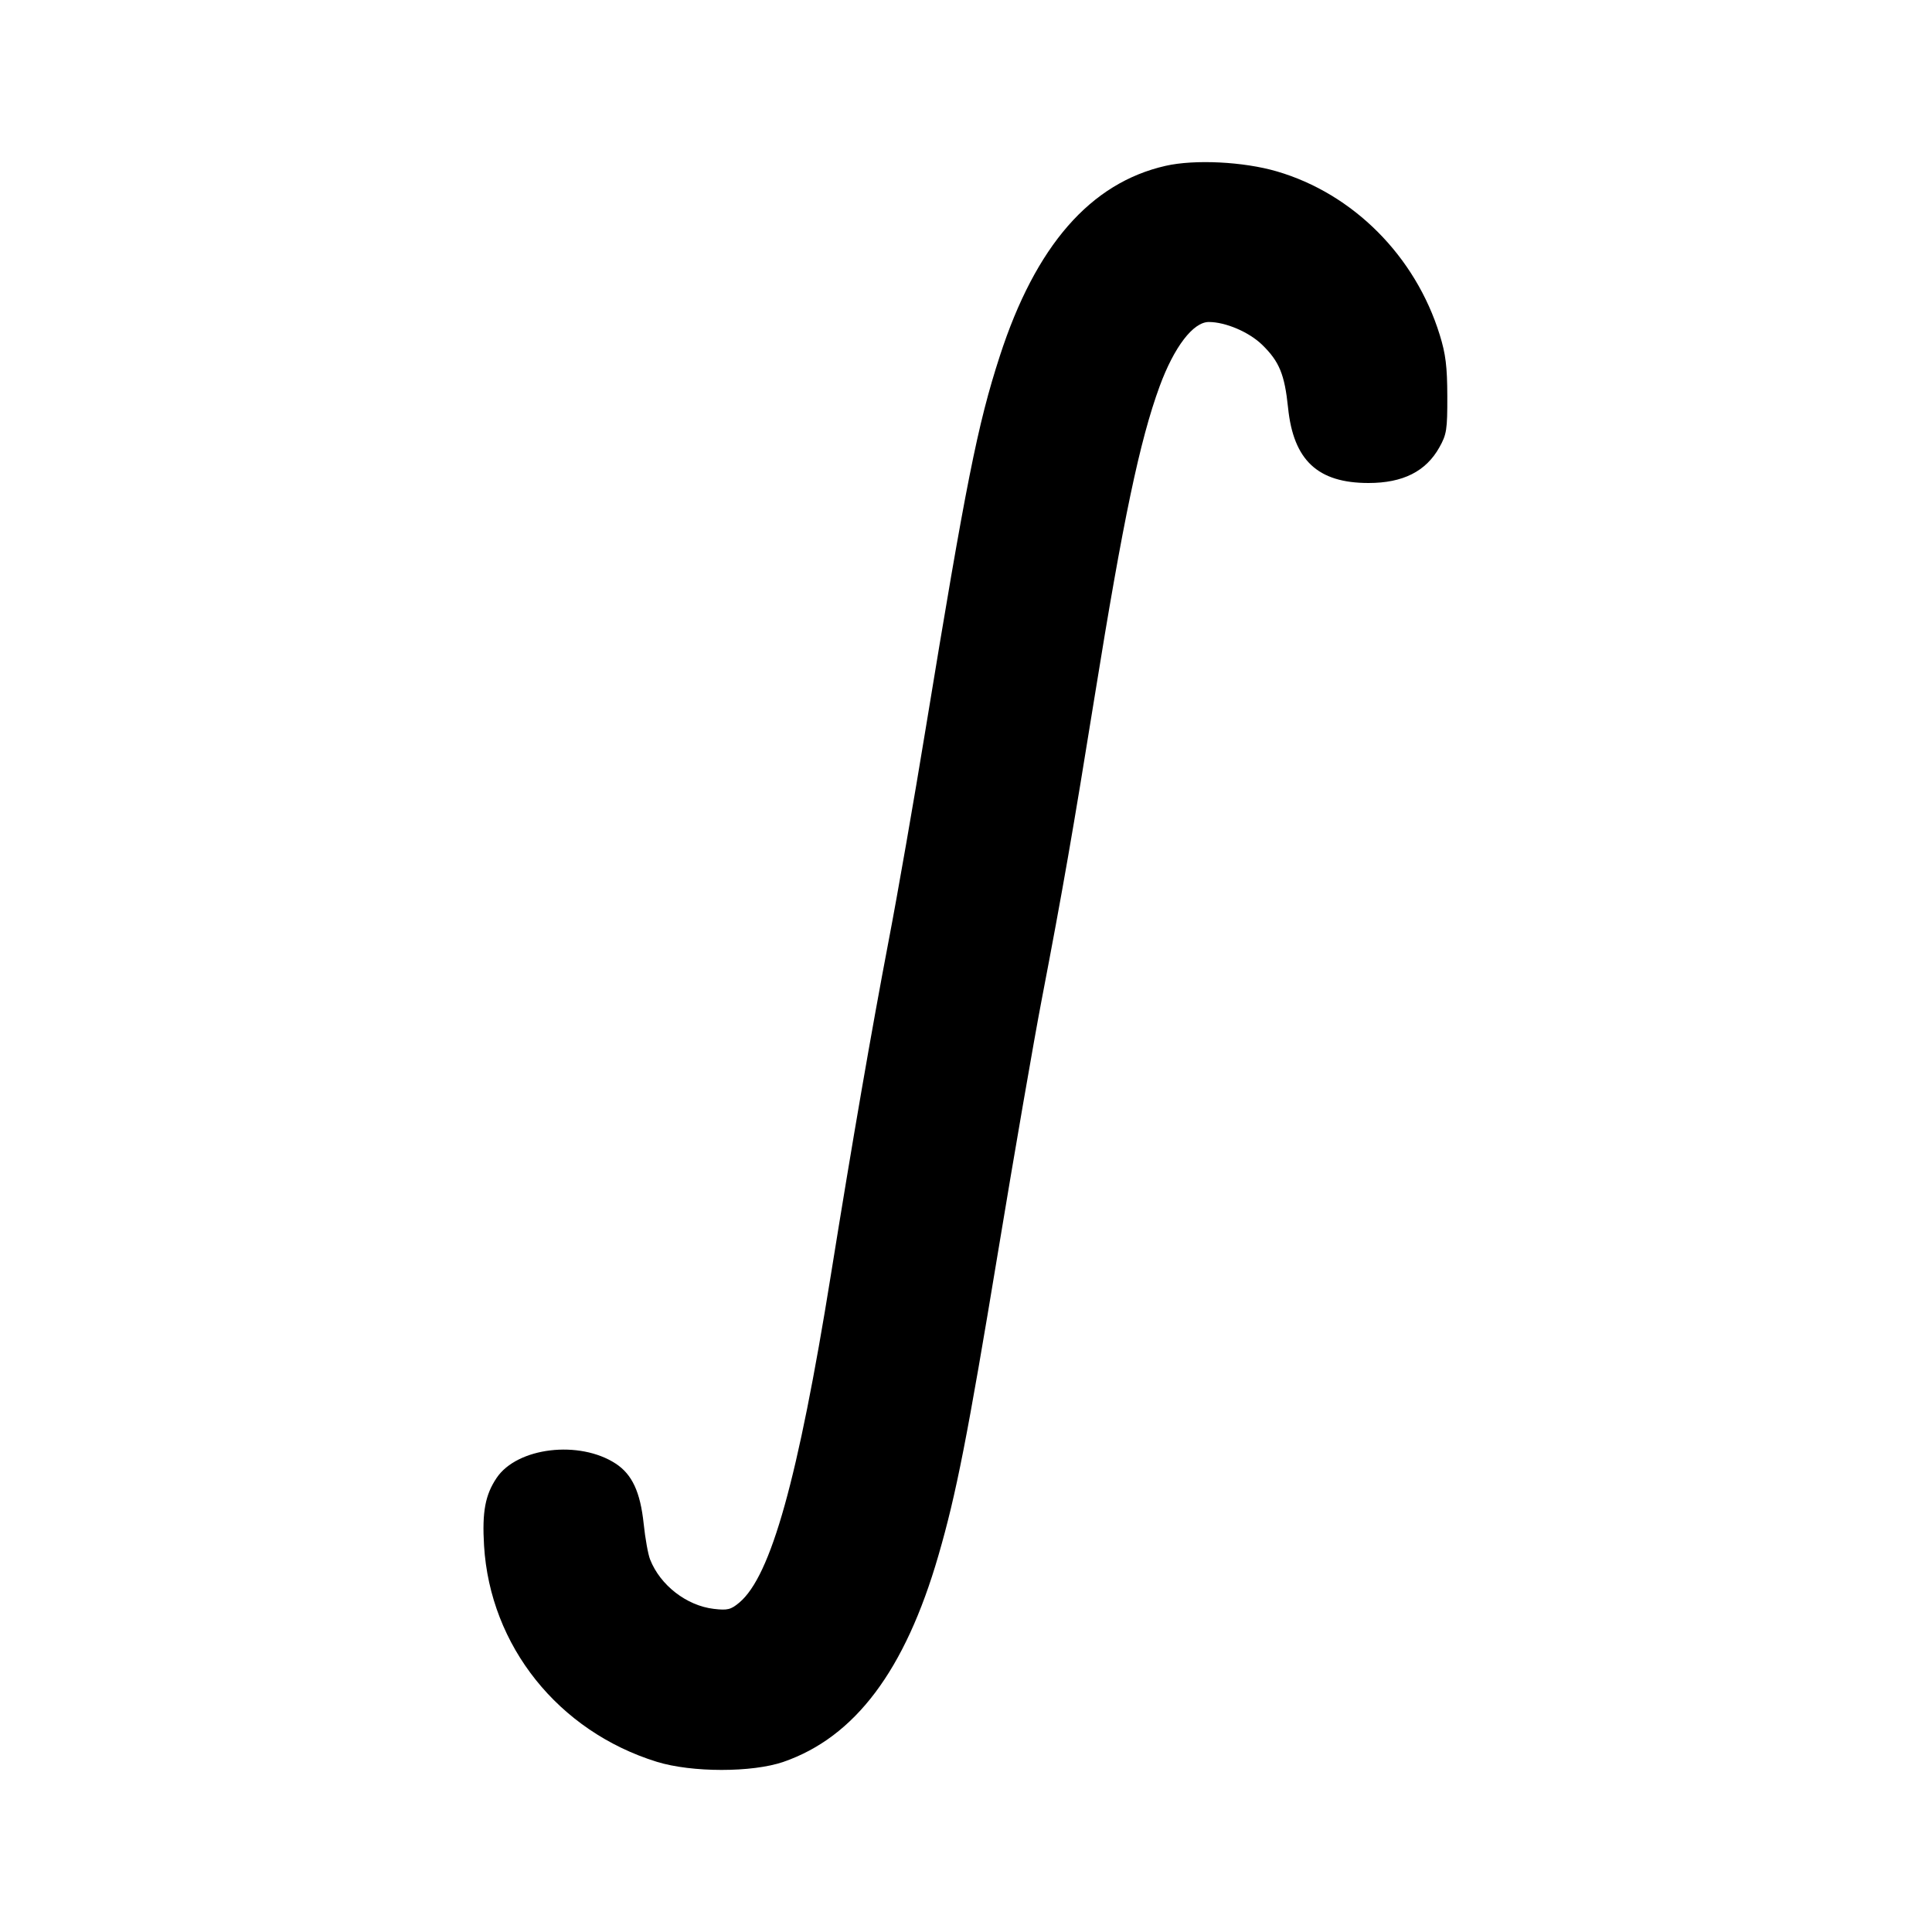 <svg xmlns="http://www.w3.org/2000/svg" width="24" height="24" viewBox="0 0 24 24" fill="none" stroke="currentColor" stroke-width="2" stroke-linecap="round" stroke-linejoin="round" class="icon icon-tabler icons-tabler-outline icon-tabler-math-integral"><path d="M14.480 2.060 C 13.545 2.272,12.864 3.053,12.420 4.423 C 12.143 5.276,11.998 6.008,11.499 9.052 C 11.356 9.927,11.149 11.115,11.038 11.692 C 10.827 12.799,10.592 14.154,10.321 15.840 C 9.913 18.375,9.577 19.577,9.185 19.907 C 9.079 19.996,9.038 20.006,8.867 19.986 C 8.529 19.946,8.202 19.693,8.076 19.373 C 8.051 19.311,8.015 19.111,7.996 18.929 C 7.954 18.534,7.853 18.316,7.649 18.182 C 7.198 17.887,6.426 17.979,6.170 18.358 C 6.027 18.570,5.988 18.782,6.013 19.200 C 6.088 20.446,6.936 21.507,8.160 21.886 C 8.595 22.020,9.343 22.020,9.731 21.887 C 10.621 21.579,11.243 20.752,11.657 19.324 C 11.879 18.560,12.018 17.850,12.400 15.540 C 12.600 14.330,12.843 12.926,12.940 12.420 C 13.201 11.060,13.332 10.305,13.600 8.640 C 13.951 6.460,14.158 5.474,14.405 4.800 C 14.585 4.310,14.822 4.000,15.016 4.000 C 15.224 4.000,15.515 4.124,15.679 4.283 C 15.892 4.491,15.958 4.650,16.001 5.067 C 16.068 5.718,16.370 6.000,17.000 6.000 C 17.428 6.000,17.713 5.856,17.880 5.558 C 17.971 5.396,17.980 5.338,17.979 4.920 C 17.978 4.555,17.959 4.398,17.885 4.160 C 17.583 3.182,16.810 2.406,15.861 2.129 C 15.447 2.008,14.841 1.978,14.480 2.060 " stroke="none" fill="black" fill-rule="evenodd"></path></svg>